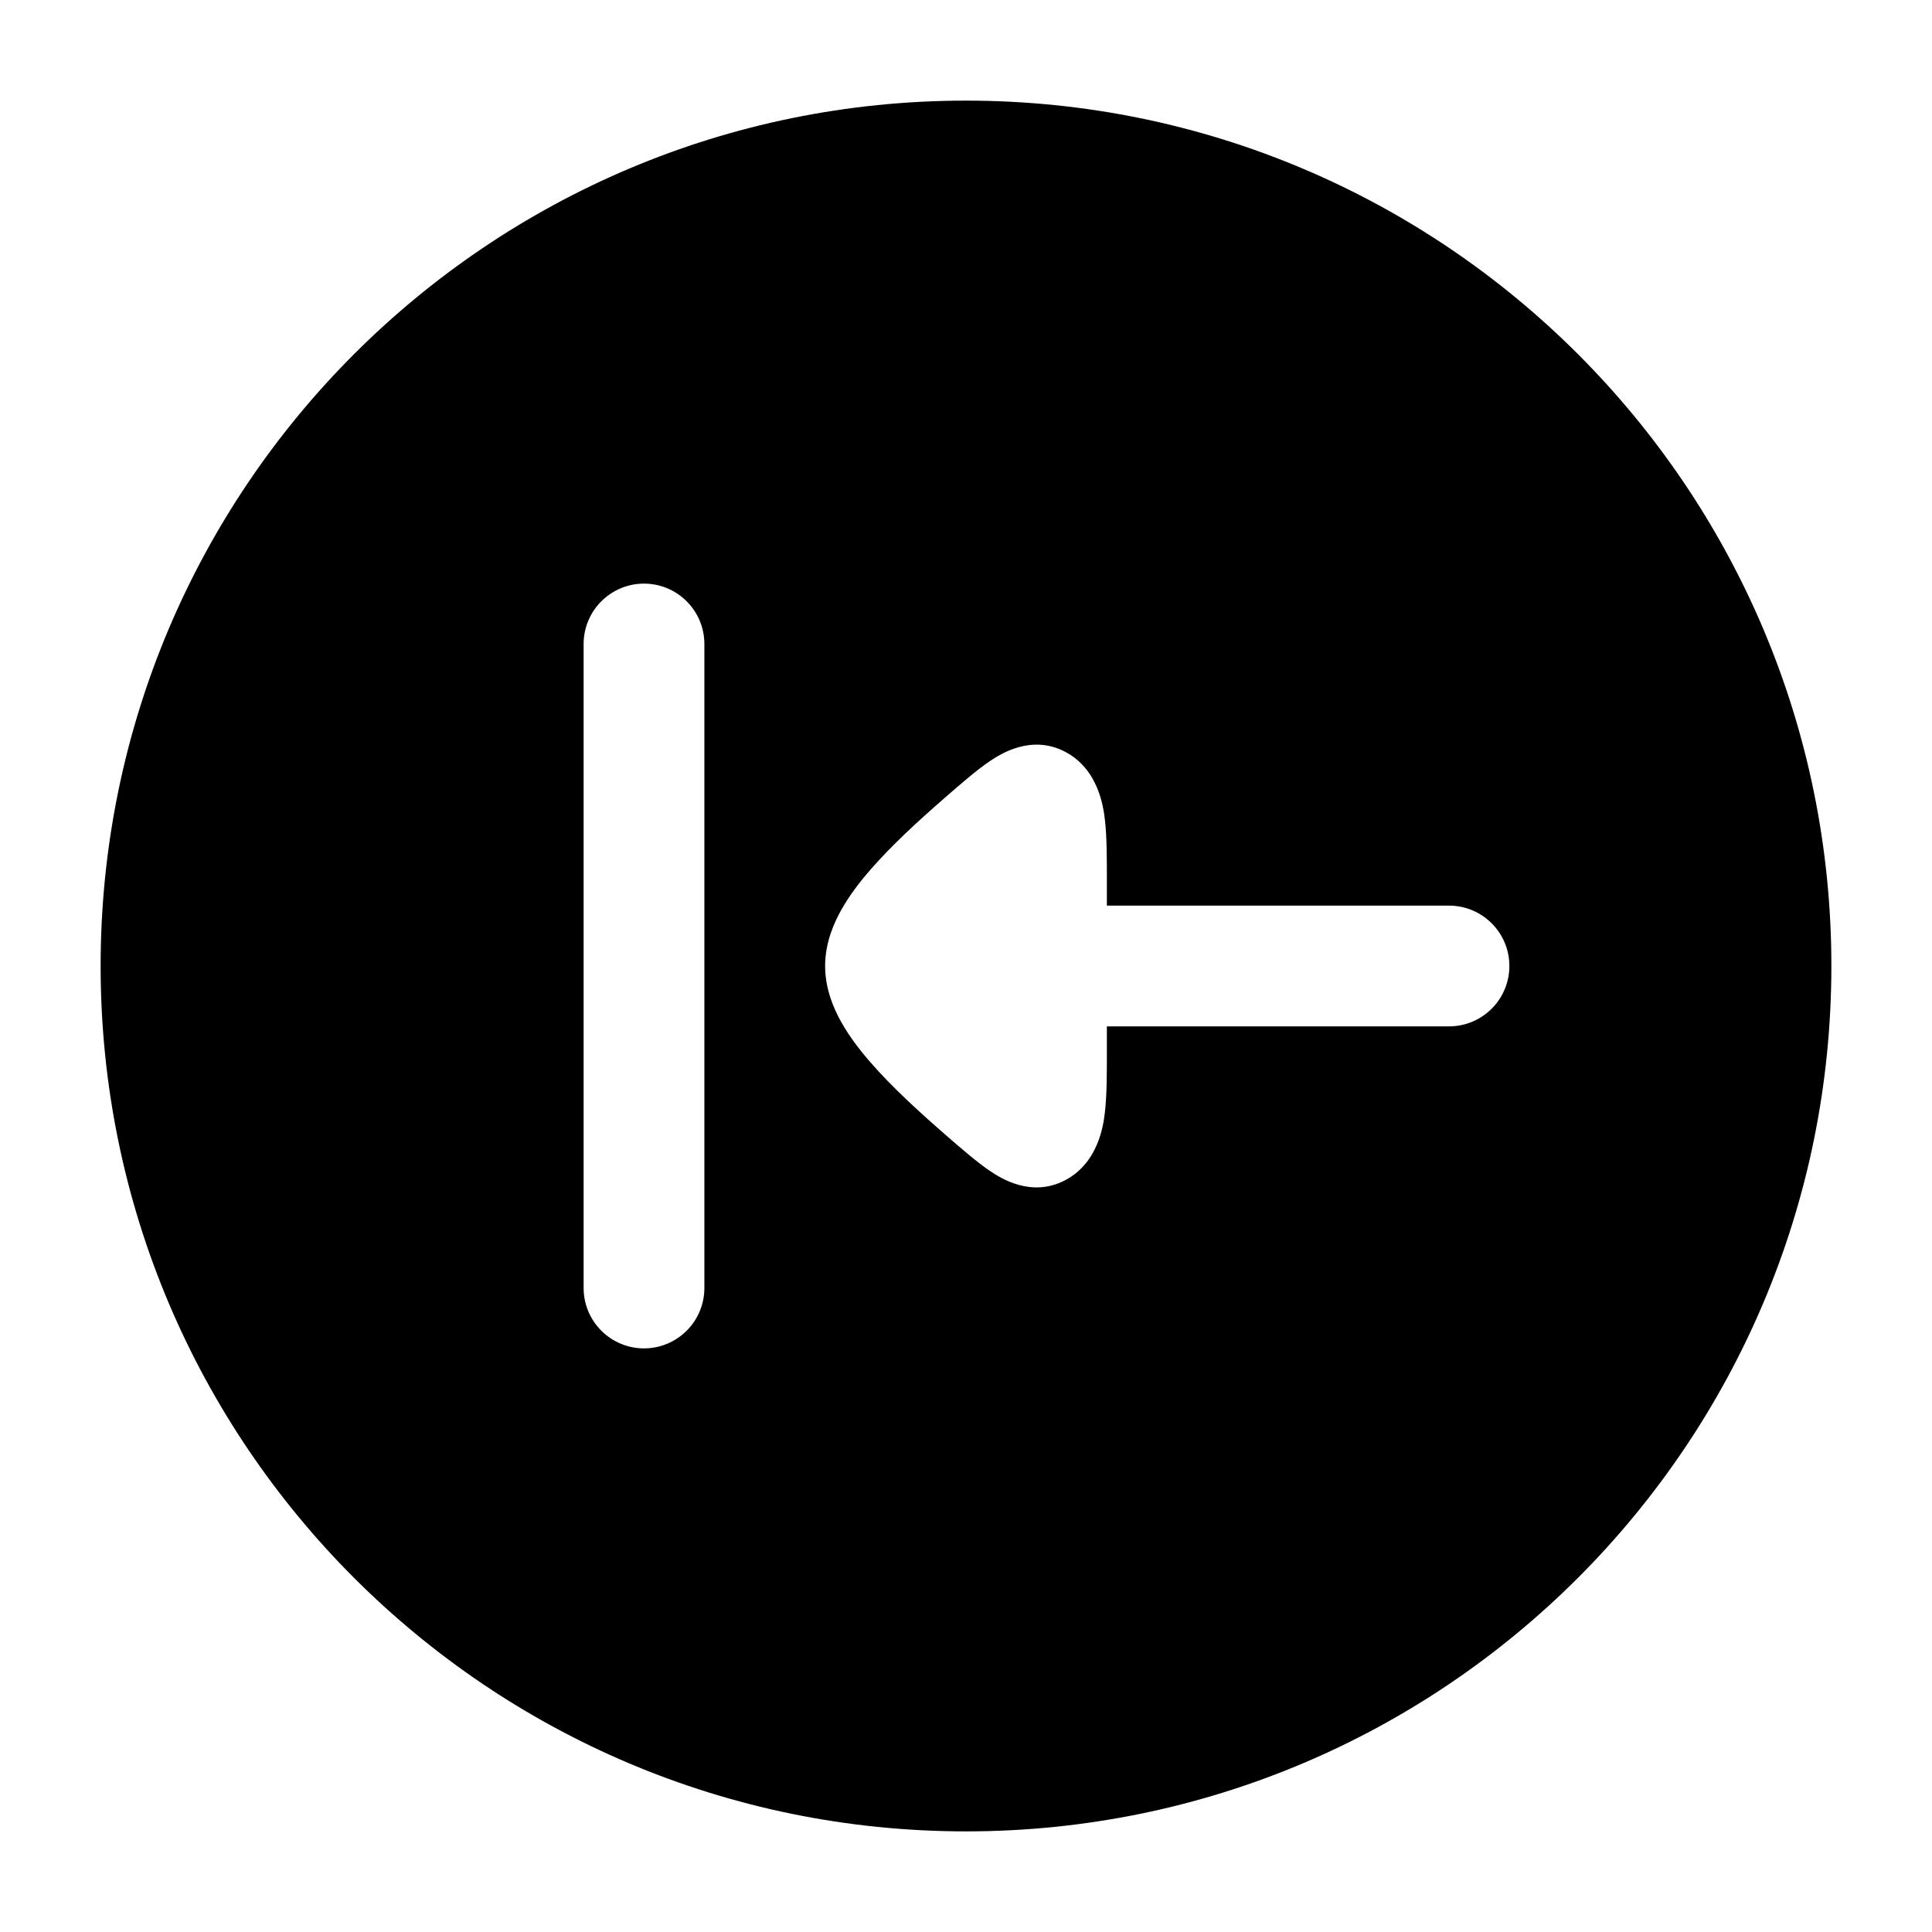 <svg width="24" height="24" viewBox="0 0 24 24" xmlns="http://www.w3.org/2000/svg">
    <path fill-rule="evenodd" clip-rule="evenodd" d="M12 1.25C17.937 1.25 22.75 6.063 22.75 12C22.75 17.937 17.937 22.75 12 22.75C6.063 22.75 1.25 17.937 1.25 12C1.25 6.063 6.063 1.25 12 1.25ZM8 16.75C7.586 16.75 7.25 16.414 7.25 16V8C7.25 7.586 7.586 7.25 8 7.25C8.414 7.25 8.75 7.586 8.75 8V16C8.75 16.414 8.414 16.75 8 16.75ZM18.75 12C18.75 12.414 18.414 12.75 18 12.75H13.75V13.061C13.75 13.335 13.75 13.603 13.726 13.811C13.708 13.974 13.646 14.446 13.228 14.663C12.809 14.88 12.43 14.635 12.301 14.548C12.137 14.438 11.943 14.269 11.745 14.097L11.717 14.072C11.415 13.809 11.08 13.503 10.816 13.2C10.684 13.049 10.554 12.88 10.453 12.701C10.359 12.534 10.25 12.289 10.25 12C10.25 11.711 10.359 11.466 10.453 11.299C10.554 11.12 10.684 10.951 10.816 10.8C11.08 10.497 11.415 10.191 11.717 9.928L11.745 9.903C11.943 9.731 12.137 9.562 12.301 9.452C12.43 9.366 12.809 9.121 13.228 9.337C13.646 9.554 13.708 10.026 13.726 10.189C13.75 10.397 13.75 10.665 13.75 10.939V11.25H18C18.414 11.25 18.75 11.586 18.75 12Z"/>
</svg>
